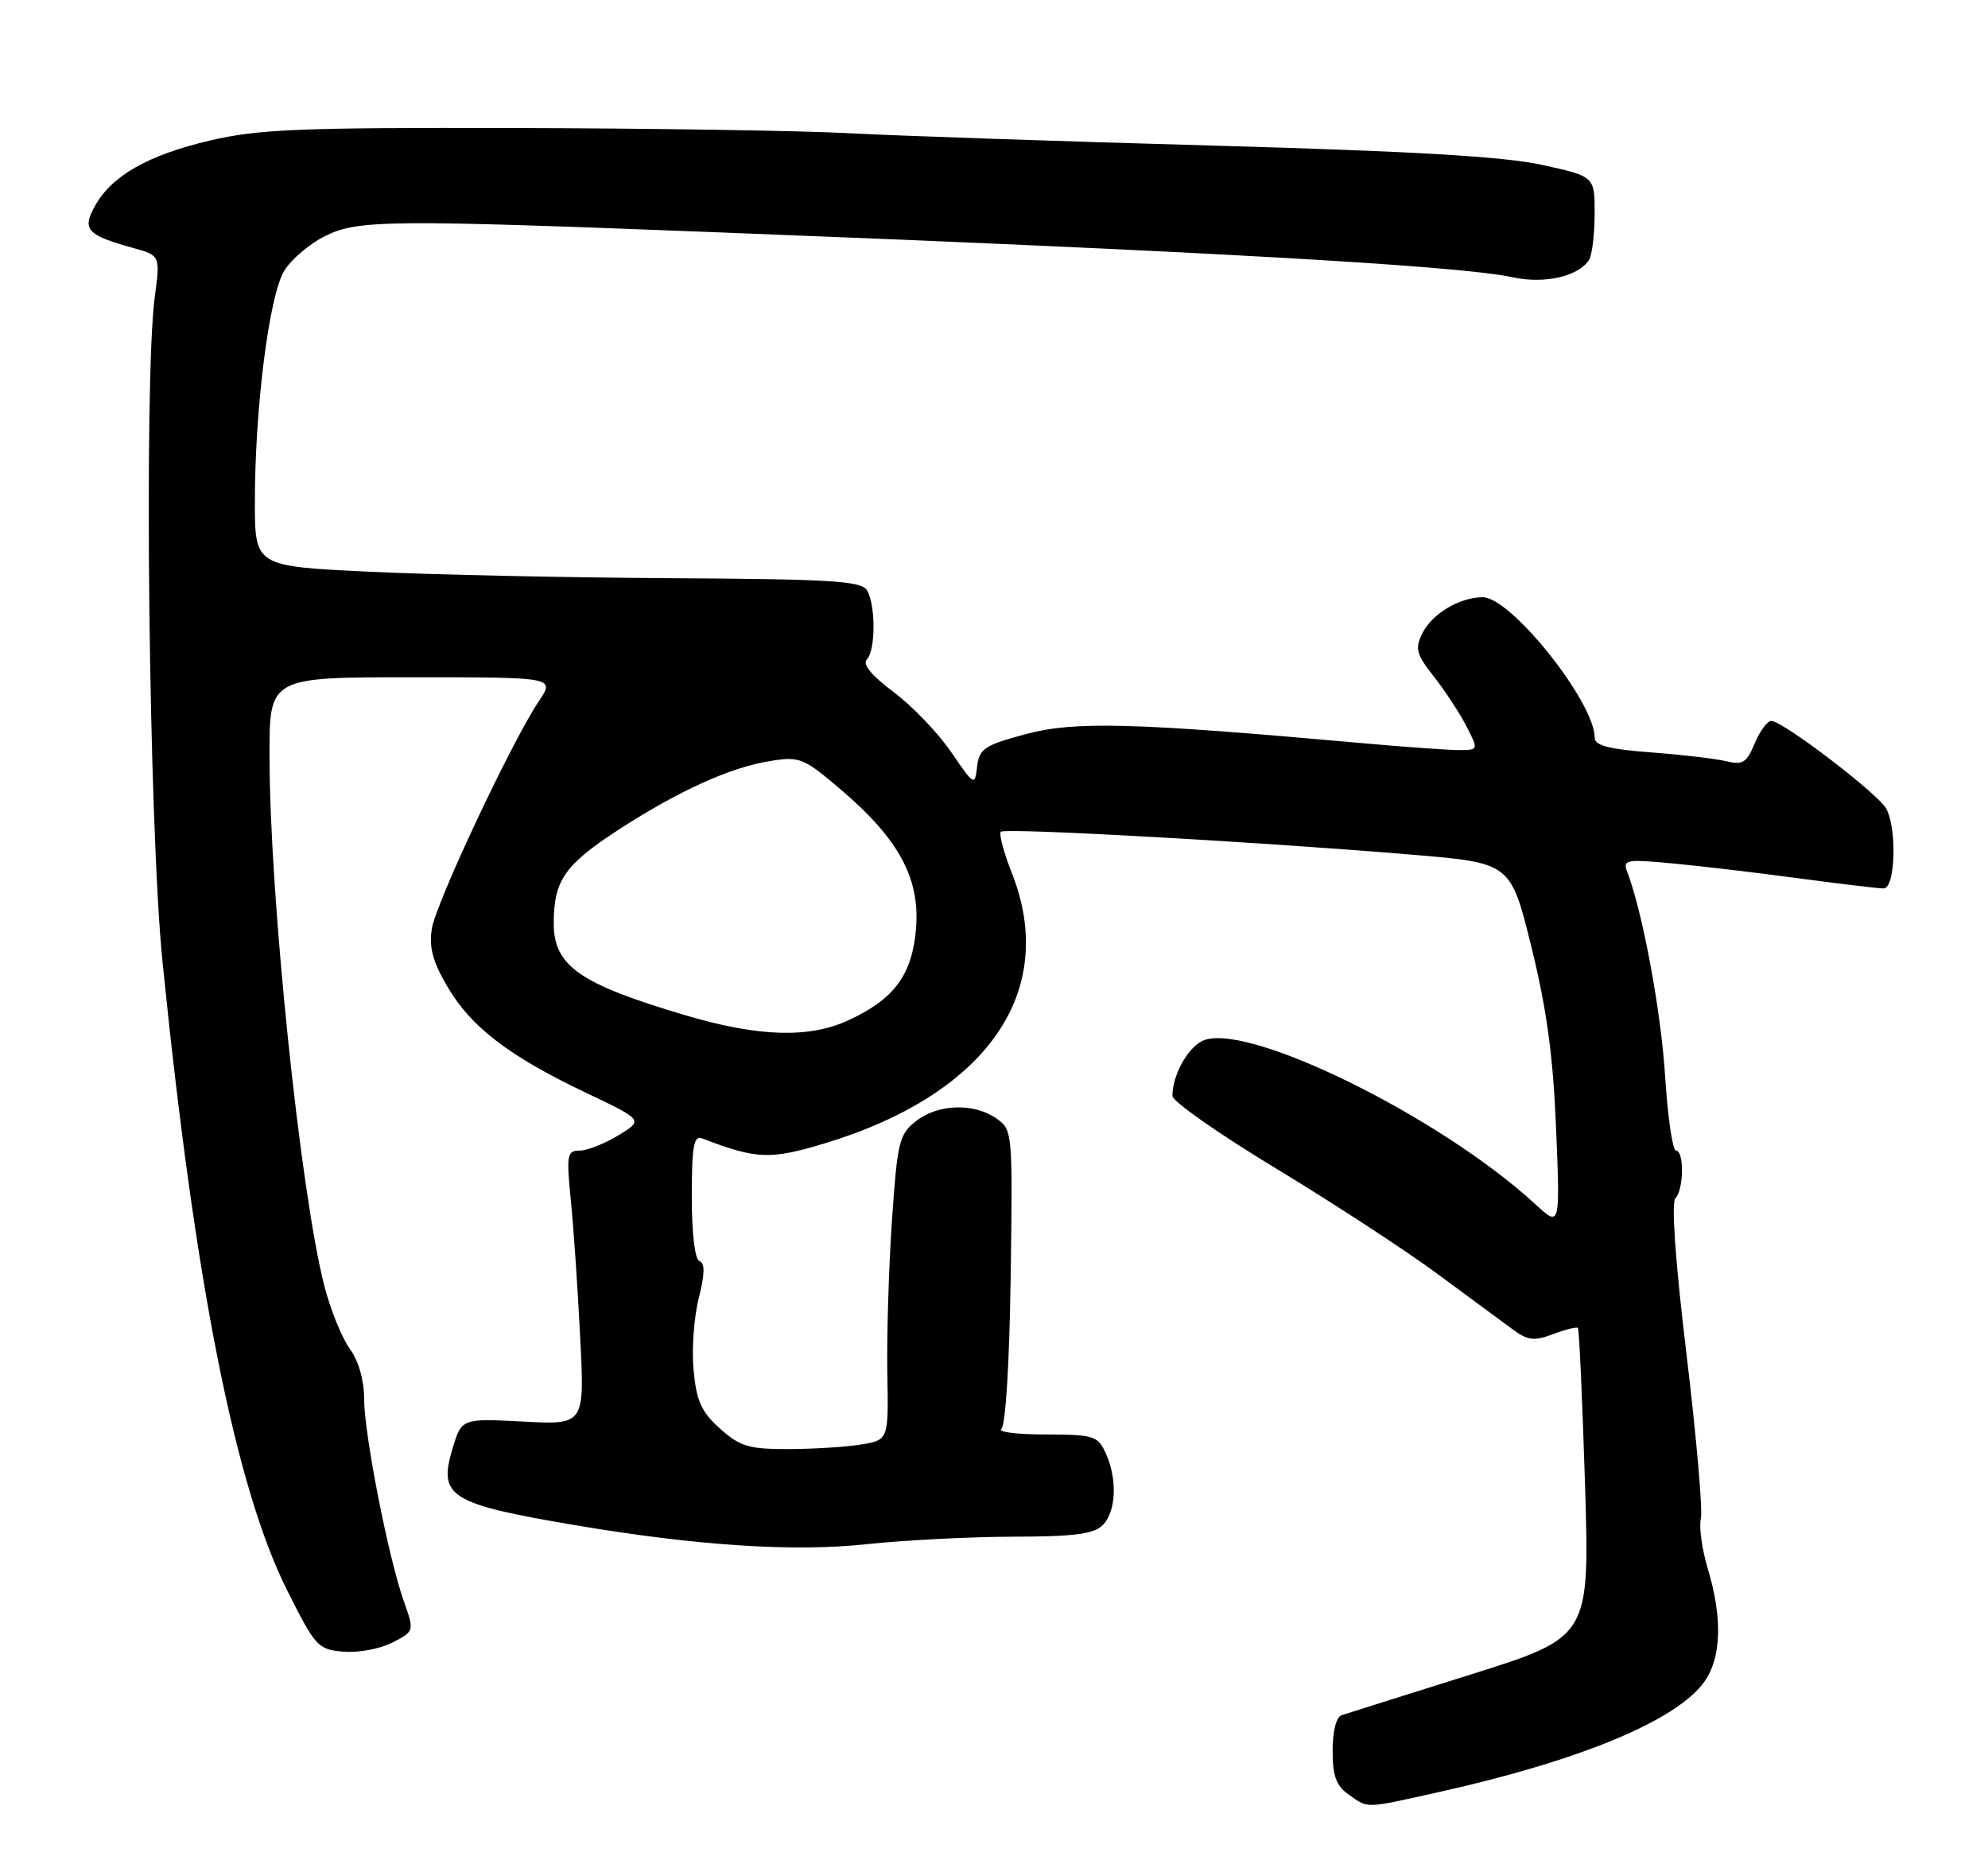 <?xml version="1.0" encoding="UTF-8" standalone="no"?>
<!DOCTYPE svg PUBLIC "-//W3C//DTD SVG 1.1//EN" "http://www.w3.org/Graphics/SVG/1.1/DTD/svg11.dtd" >
<svg xmlns="http://www.w3.org/2000/svg" xmlns:xlink="http://www.w3.org/1999/xlink" version="1.1" viewBox="0 0 273 256">
 <g >
 <path fill="currentColor"
d=" M 197.76 246.05 C 217.09 241.73 230.27 236.24 234.05 230.93 C 236.39 227.64 236.56 222.18 234.53 215.45 C 233.73 212.77 233.29 209.66 233.57 208.54 C 233.84 207.42 232.96 197.28 231.60 186.00 C 230.07 173.28 229.49 165.14 230.07 164.55 C 231.23 163.36 231.30 158.00 230.15 158.00 C 229.69 158.00 229.01 153.39 228.66 147.75 C 228.09 138.80 225.56 125.18 223.45 119.71 C 222.81 118.06 223.30 117.97 229.63 118.56 C 233.41 118.91 241.19 119.83 246.92 120.60 C 252.66 121.37 257.94 122.00 258.67 122.00 C 260.27 122.00 260.53 113.85 259.03 111.05 C 257.94 109.02 244.82 99.00 243.25 99.00 C 242.70 99.00 241.67 100.39 240.96 102.09 C 239.87 104.73 239.31 105.08 237.09 104.54 C 235.67 104.19 231.01 103.64 226.75 103.32 C 221.02 102.89 219.00 102.38 219.00 101.33 C 219.00 96.44 207.49 81.99 203.61 82.01 C 200.40 82.04 196.68 84.26 195.33 86.96 C 194.28 89.08 194.47 89.81 196.93 92.94 C 198.47 94.90 200.47 97.96 201.39 99.75 C 203.05 103.00 203.05 103.00 200.28 103.00 C 198.75 102.99 192.55 102.55 186.50 102.00 C 155.59 99.23 147.53 99.01 140.87 100.81 C 135.17 102.34 134.47 102.81 134.18 105.27 C 133.87 107.96 133.79 107.92 130.61 103.26 C 128.82 100.64 125.26 96.94 122.70 95.02 C 119.69 92.77 118.40 91.20 119.03 90.57 C 120.26 89.34 120.27 82.97 119.03 81.02 C 118.25 79.78 113.87 79.52 92.30 79.40 C 78.11 79.32 59.41 78.92 50.75 78.51 C 35.00 77.76 35.00 77.76 35.00 68.91 C 35.00 56.08 36.96 40.59 39.02 37.21 C 39.98 35.63 42.50 33.48 44.63 32.42 C 49.14 30.18 53.22 30.14 98.50 31.90 C 165.08 34.48 200.35 36.48 207.70 38.07 C 212.08 39.03 216.77 37.96 218.21 35.69 C 218.63 35.03 218.98 32.19 218.98 29.37 C 219.00 24.23 219.00 24.23 211.75 22.64 C 206.48 21.49 194.14 20.77 166.50 19.99 C 145.60 19.41 123.10 18.64 116.50 18.29 C 109.90 17.94 89.20 17.62 70.50 17.58 C 41.07 17.51 35.47 17.74 28.82 19.30 C 20.31 21.30 15.33 24.14 13.03 28.30 C 11.24 31.52 11.94 32.29 18.25 34.04 C 22.01 35.08 22.01 35.08 21.25 40.79 C 19.74 52.29 20.44 113.44 22.31 132.00 C 26.76 176.19 32.31 204.18 39.44 218.40 C 43.33 226.15 43.66 226.51 47.19 226.81 C 49.22 226.98 52.24 226.41 53.89 225.55 C 56.91 224.00 56.91 224.00 55.44 219.83 C 53.31 213.80 50.00 196.88 50.00 192.05 C 50.00 189.52 49.24 186.87 48.03 185.21 C 46.95 183.72 45.38 179.84 44.54 176.59 C 41.23 163.70 37.01 122.91 37.01 103.75 C 37.00 93.00 37.00 93.00 56.60 93.00 C 76.20 93.00 76.20 93.00 74.02 96.25 C 70.30 101.79 59.89 123.91 59.31 127.50 C 58.89 130.07 59.41 132.03 61.44 135.49 C 64.69 141.04 69.89 145.02 80.43 150.04 C 88.36 153.81 88.36 153.81 84.93 155.90 C 83.04 157.05 80.65 157.99 79.61 158.00 C 77.87 158.00 77.77 158.56 78.38 164.75 C 78.76 168.46 79.34 176.94 79.67 183.58 C 80.29 195.66 80.29 195.66 71.84 195.21 C 63.39 194.77 63.39 194.77 62.13 198.96 C 60.16 205.53 61.75 206.52 79.00 209.44 C 95.63 212.25 108.99 213.13 119.00 212.05 C 124.22 211.49 133.31 211.03 139.18 211.02 C 147.54 211.00 150.20 210.66 151.43 209.43 C 153.28 207.57 153.47 203.12 151.84 199.55 C 150.76 197.17 150.21 197.00 143.59 196.98 C 139.69 196.98 136.95 196.64 137.50 196.23 C 138.09 195.80 138.62 187.27 138.79 175.33 C 139.07 155.37 139.05 155.15 136.82 153.58 C 133.73 151.42 128.79 151.59 125.78 153.96 C 123.47 155.78 123.22 156.81 122.48 167.71 C 122.04 174.20 121.76 183.60 121.85 188.62 C 122.02 197.73 122.02 197.73 118.26 198.36 C 116.19 198.70 111.69 198.98 108.27 198.99 C 102.84 199.00 101.63 198.64 98.89 196.19 C 96.33 193.91 95.65 192.41 95.25 188.22 C 94.97 185.37 95.29 180.91 95.95 178.30 C 96.79 174.97 96.82 173.44 96.07 173.19 C 95.42 172.97 95.00 169.48 95.00 164.31 C 95.00 157.43 95.27 155.89 96.40 156.32 C 103.88 159.19 105.74 159.27 113.15 157.04 C 135.56 150.28 145.37 136.16 138.96 119.91 C 137.84 117.07 137.16 114.51 137.44 114.22 C 138.01 113.65 172.80 115.59 193.97 117.37 C 207.45 118.50 207.45 118.50 210.29 130.00 C 212.40 138.54 213.28 144.97 213.69 155.00 C 214.24 168.50 214.24 168.50 210.87 165.39 C 197.63 153.19 170.62 139.99 165.01 142.99 C 162.96 144.09 161.00 147.75 161.00 150.49 C 161.00 151.24 167.41 155.73 175.25 160.47 C 183.09 165.21 193.10 171.75 197.50 175.01 C 201.90 178.26 206.56 181.69 207.85 182.64 C 209.82 184.08 210.71 184.17 213.28 183.20 C 214.98 182.56 216.51 182.18 216.68 182.35 C 216.86 182.52 217.29 192.15 217.66 203.74 C 218.31 224.81 218.31 224.81 201.91 229.96 C 192.88 232.80 184.94 235.30 184.25 235.53 C 183.50 235.77 183.00 237.72 183.00 240.41 C 183.00 243.90 183.49 245.23 185.22 246.44 C 187.97 248.37 187.27 248.39 197.76 246.05 Z  M 94.17 139.43 C 79.47 135.08 75.98 132.62 76.04 126.60 C 76.09 120.84 77.59 118.72 85.00 113.90 C 93.21 108.58 100.30 105.37 105.78 104.50 C 109.84 103.85 110.35 104.06 115.54 108.49 C 123.47 115.26 126.36 120.65 125.79 127.55 C 125.26 133.88 122.80 137.20 116.50 140.11 C 111.10 142.60 104.19 142.39 94.17 139.43 Z "/>
</g>
</svg>
